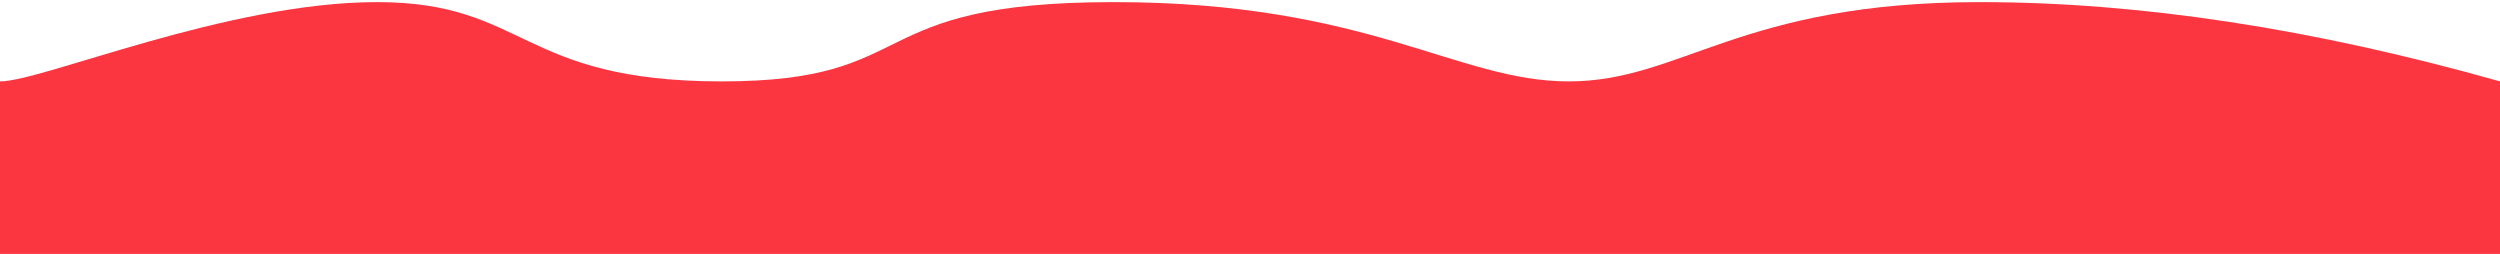<svg width="768" height="78" xmlns="http://www.w3.org/2000/svg"><path d="M0 78h768V25.005C710.483 8.767 657.185.649 608.107.649c-73.618 0-91.703 24.356-126.19 24.356-34.487 0-61.302-24.356-139.794-24.356-78.49 0-58.1 24.356-120.39 24.356S161.819.649 115.783.649C69.75.649 12.946 25.005 0 25.005V78z" fill="#FB3640" fill-rule="evenodd"/></svg>